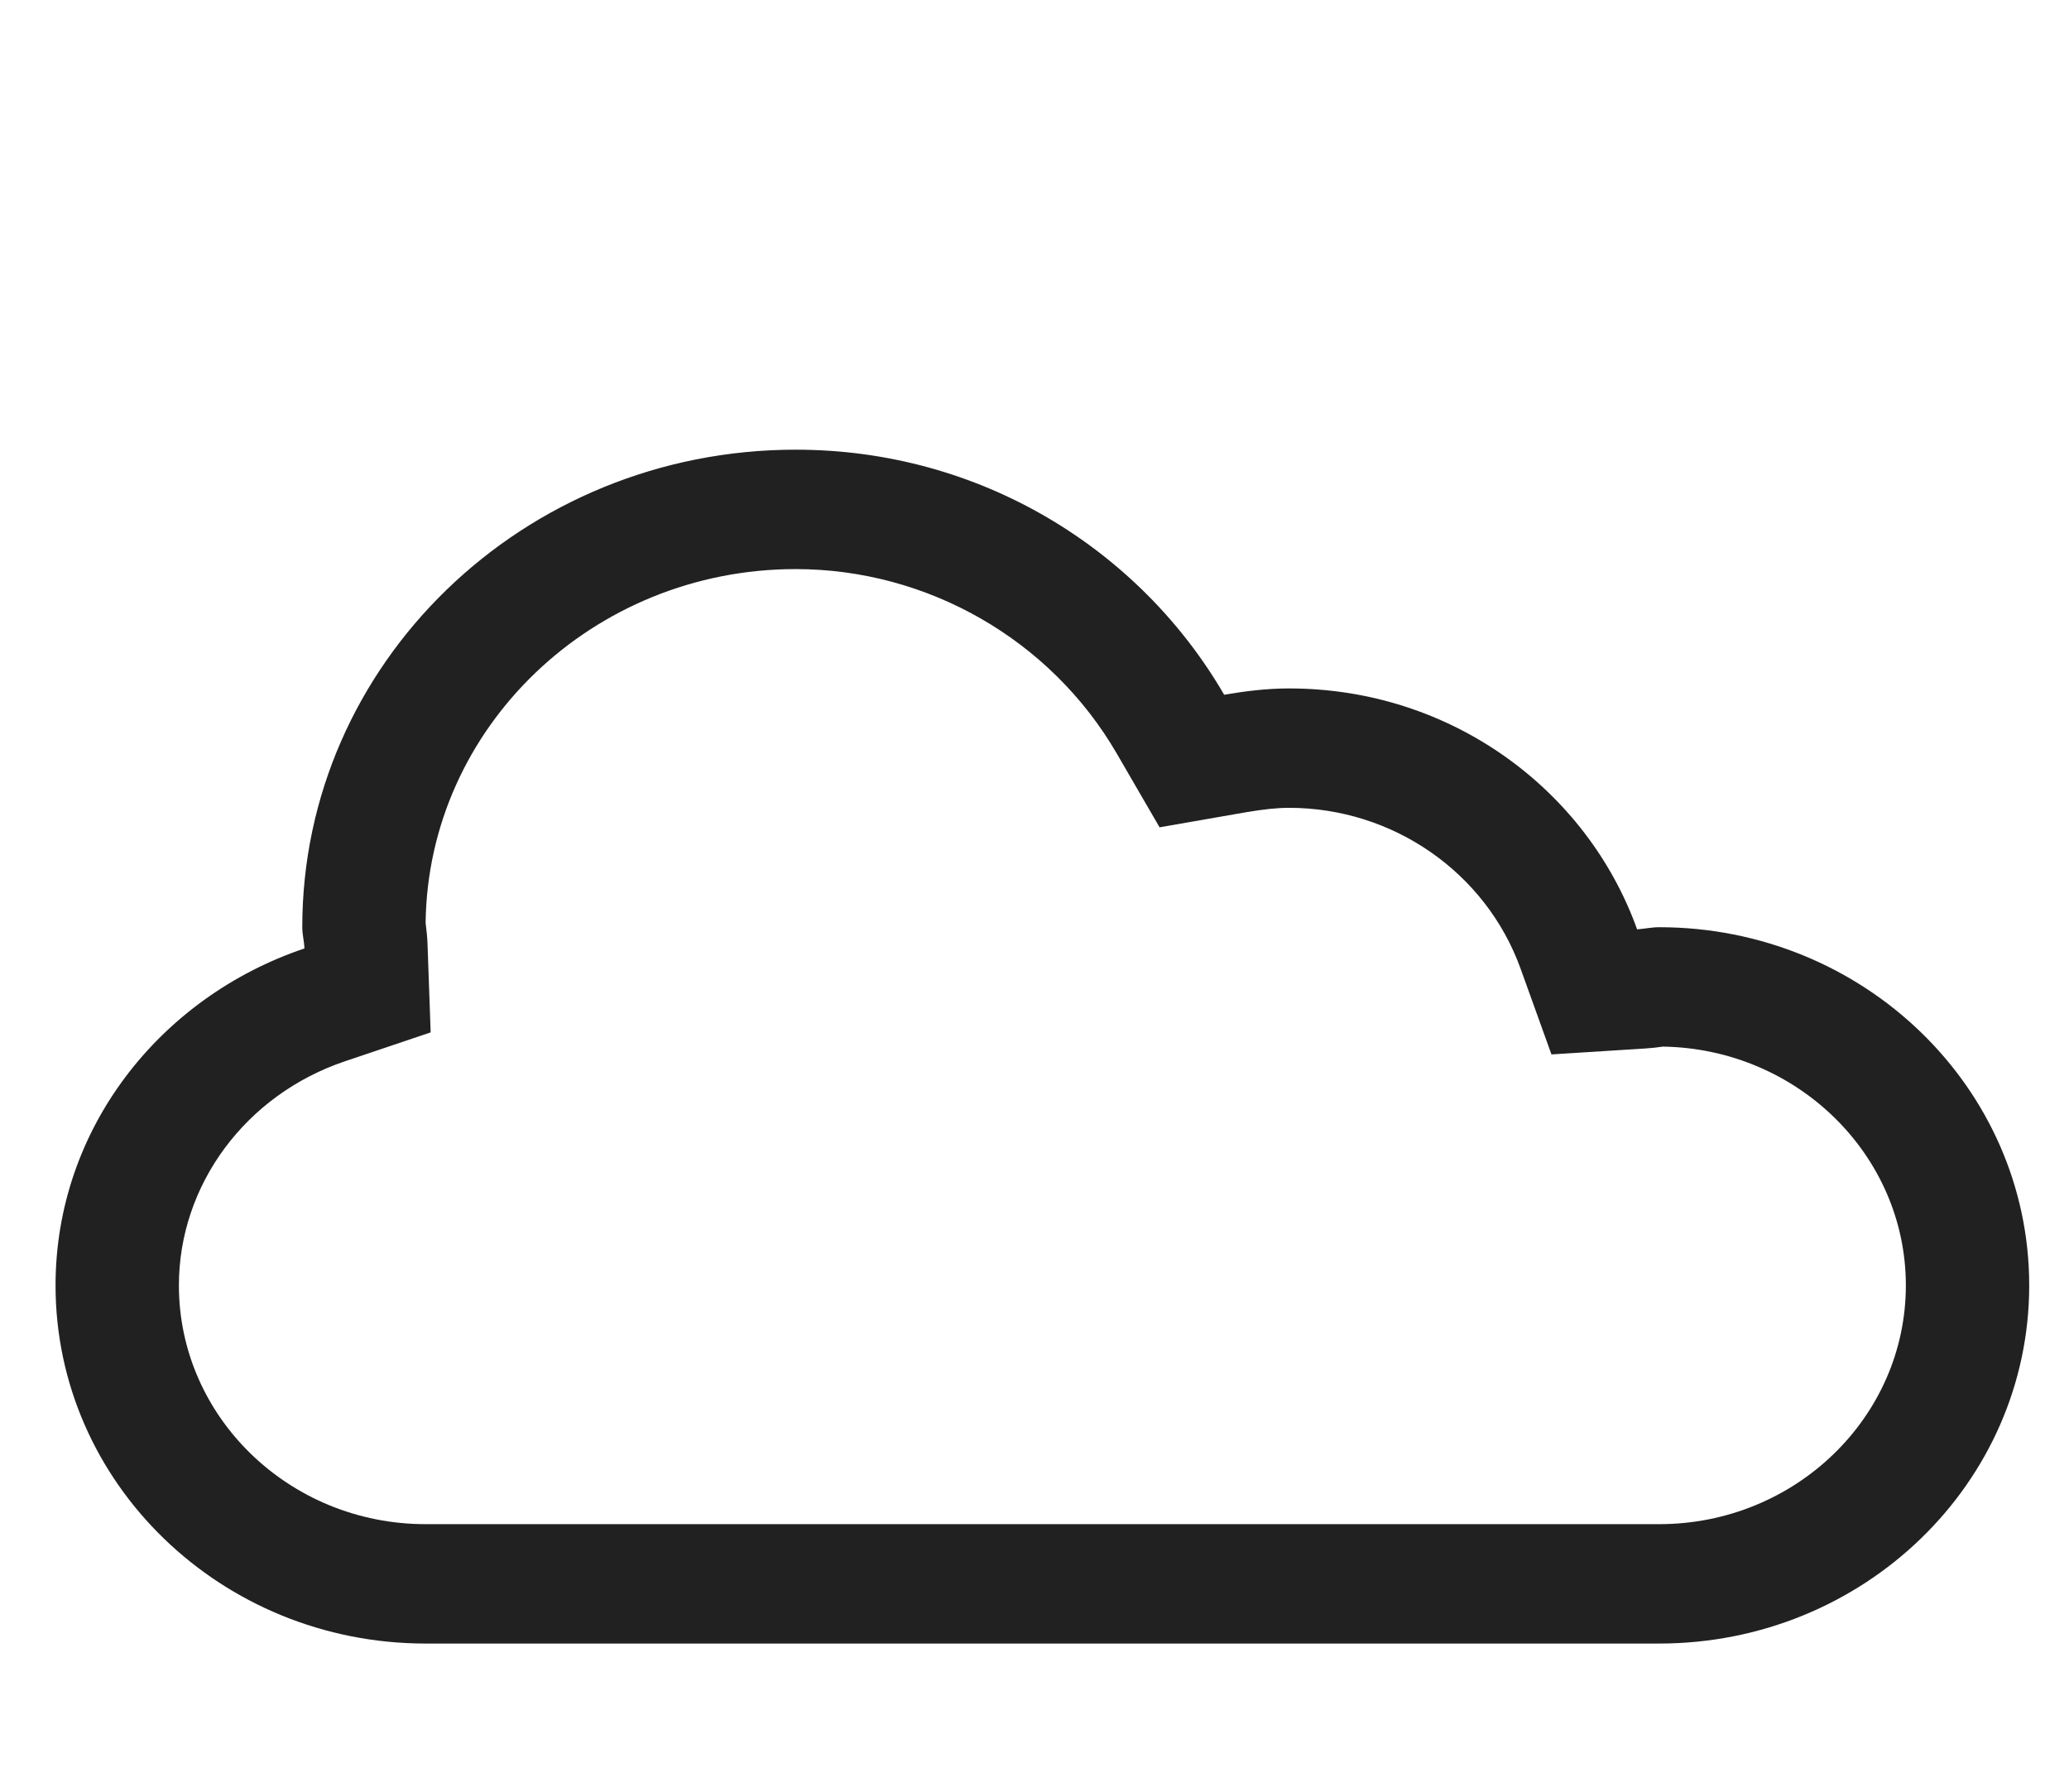 <?xml version="1.0" encoding="utf-8"?>
<!-- Generator: Adobe Illustrator 16.0.0, SVG Export Plug-In . SVG Version: 6.00 Build 0)  -->
<!DOCTYPE svg PUBLIC "-//W3C//DTD SVG 1.1//EN" "http://www.w3.org/Graphics/SVG/1.1/DTD/svg11.dtd">
<svg version="1.1" id="Calque_1" xmlns="http://www.w3.org/2000/svg" xmlns:xlink="http://www.w3.org/1999/xlink" x="0px" y="0px"
	 width="111.742px" height="96.766px" viewBox="0 0 111.742 96.766" enable-background="new 0 0 111.742 96.766"
	 xml:space="preserve">
<path fill="#212121" d="M42.973,30.731c-10.943,0-19.856,8.549-19.987,19.101c0.051,0.389,0.092,0.779,0.105,1.183l0.168,4.734
	l-4.632,1.562c-5.361,1.807-8.965,6.674-8.965,12.101c0,7.113,5.973,12.893,13.324,12.893h66.622
	c7.345,0,13.323-5.779,13.323-12.893c0-7.039-5.868-12.78-13.116-12.895c-0.313,0.045-0.637,0.082-0.962,0.102l-5.062,0.32
	l-1.666-4.628c-1.874-5.199-6.896-8.688-12.504-8.688c-0.651,0-1.366,0.076-2.329,0.239l-4.666,0.813l-2.32-3.998
	C56.739,34.545,50.103,30.731,42.973,30.731 M42.973,24.283c9.981,0,18.576,5.377,23.142,13.234
	c1.138-0.196,2.304-0.341,3.506-0.341c8.731,0,16.078,5.452,18.796,13.009c0.396-0.027,0.78-0.115,1.191-0.115
	c11.034,0,19.985,8.664,19.985,19.342c0,10.677-8.951,19.34-19.985,19.34H22.986C11.953,88.751,3,80.089,3,69.412
	c0-8.449,5.635-15.565,13.442-18.195c-0.014-0.392-0.117-0.756-0.117-1.146C16.325,35.831,28.256,24.283,42.973,24.283
	L42.973,24.283z"/>
</svg>
